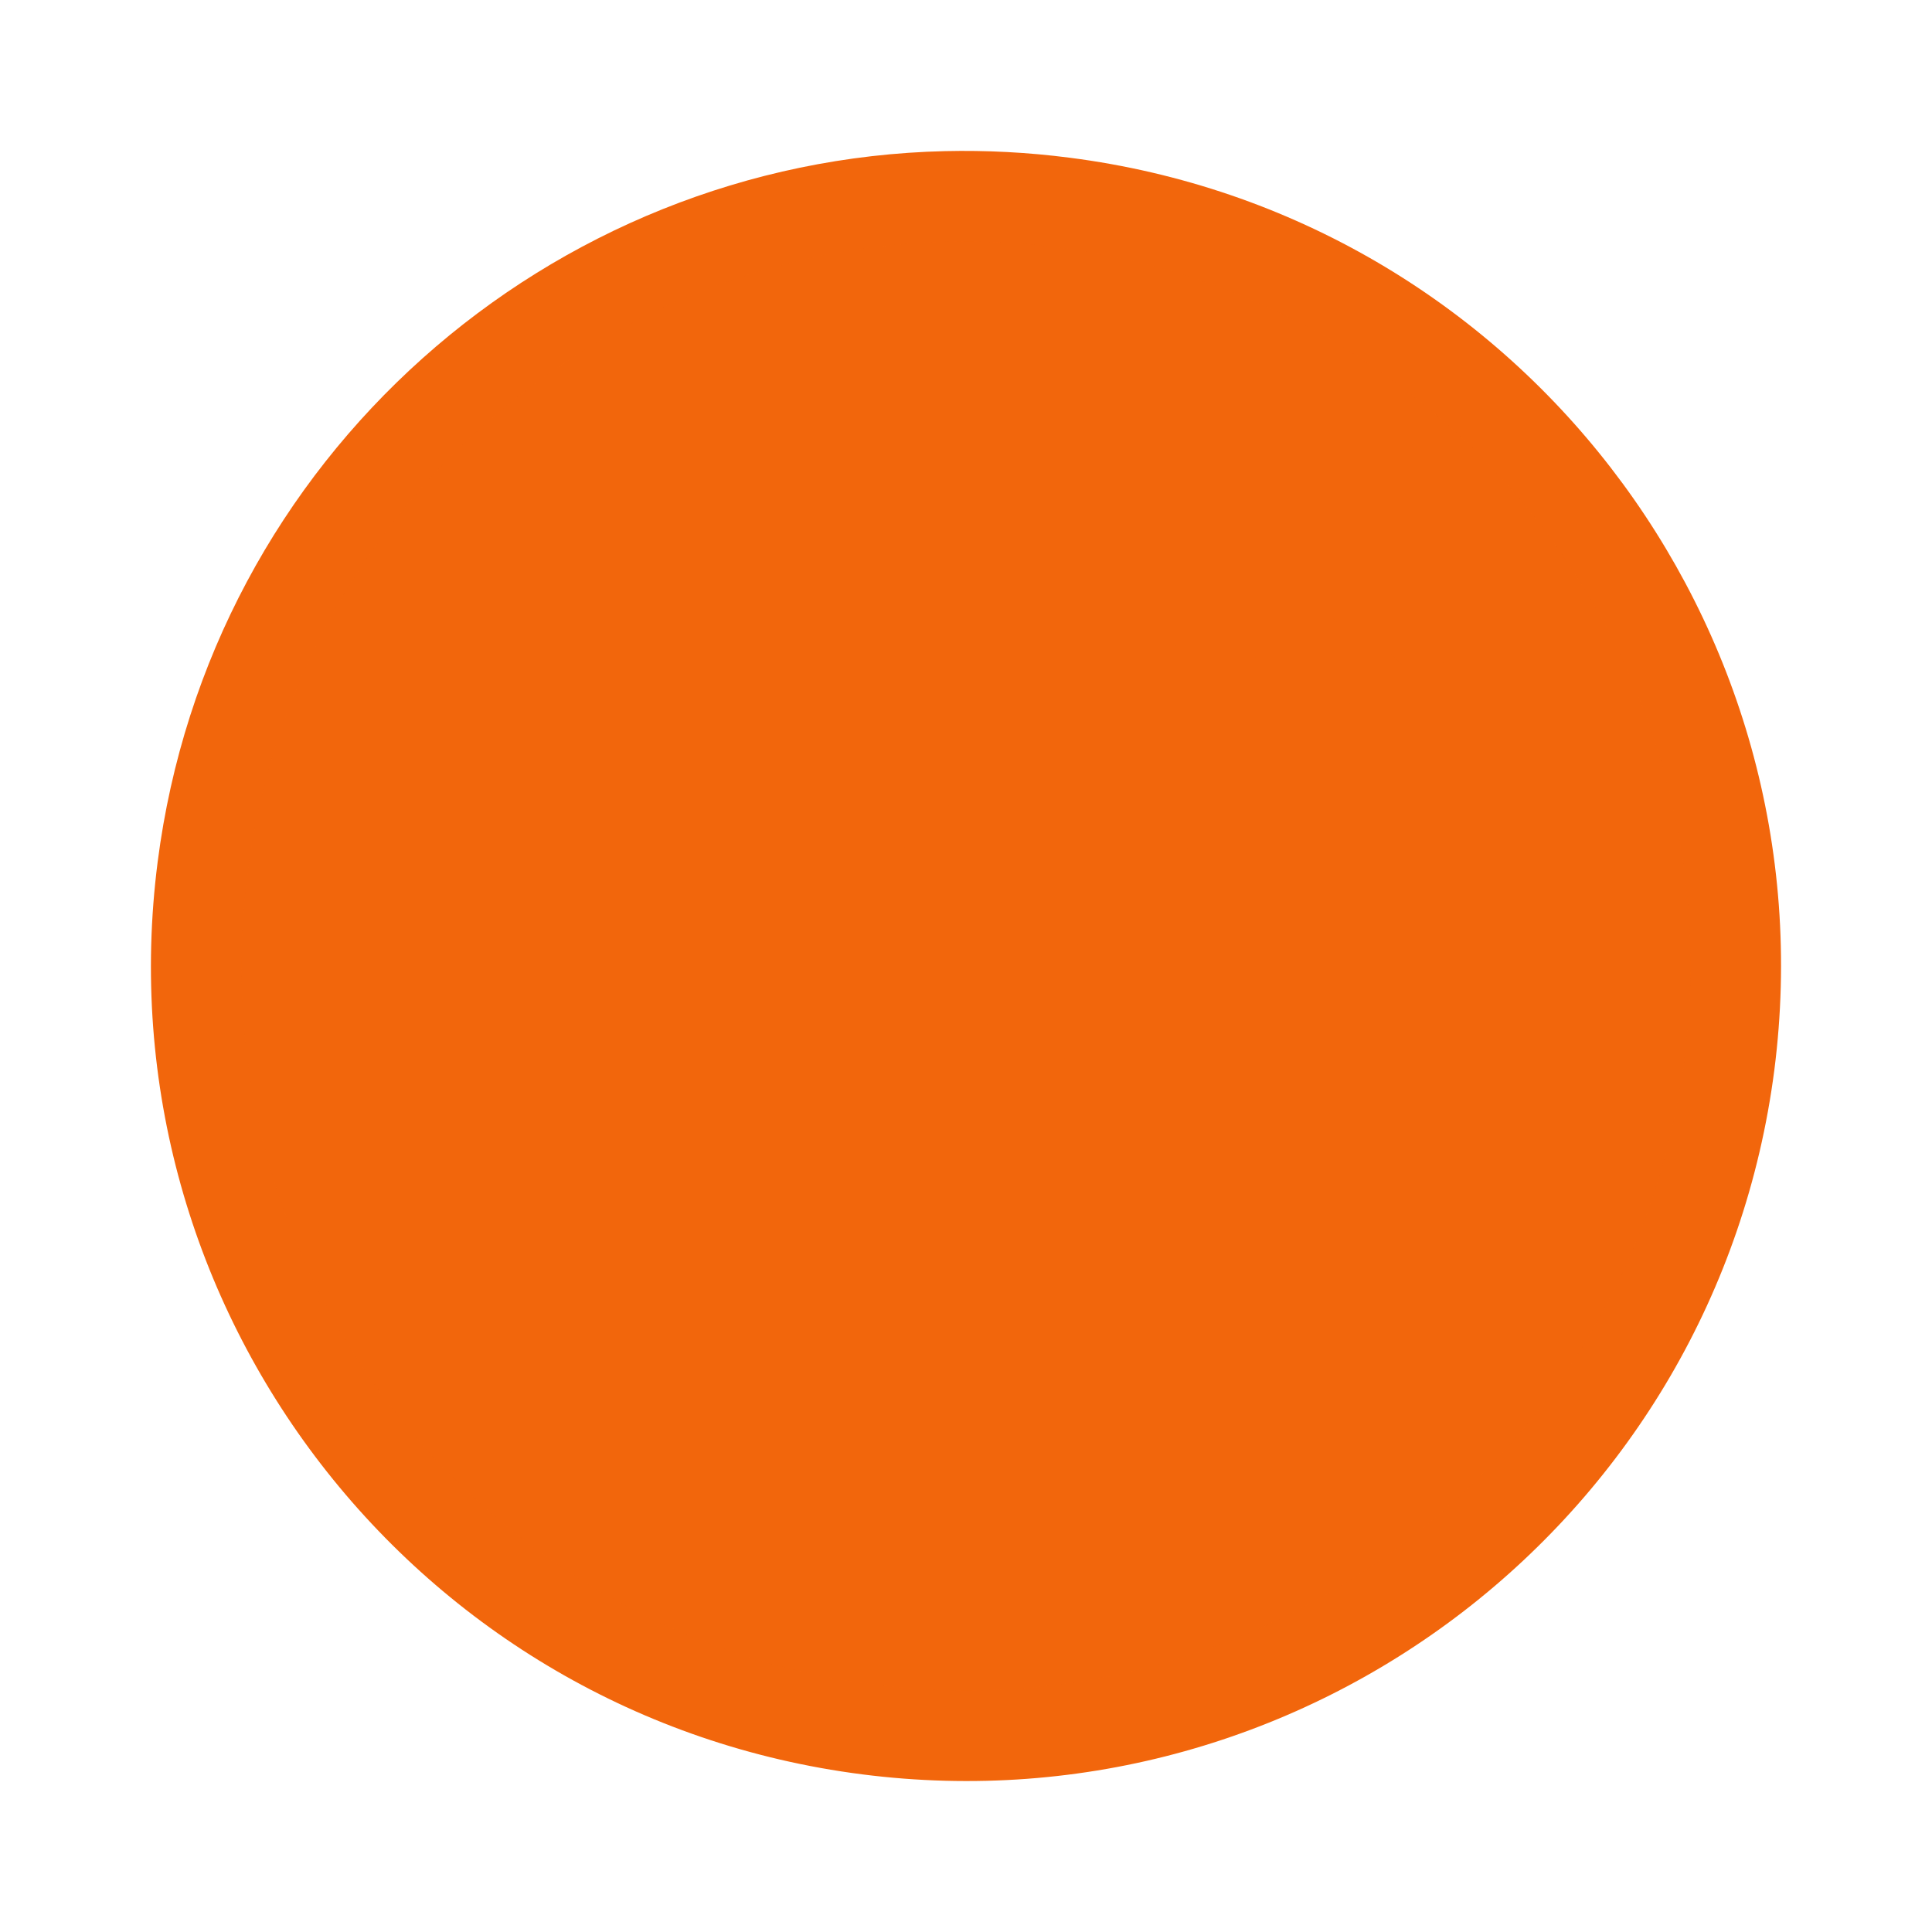 <svg width="64" height="64" version="1.1" xmlns="http://www.w3.org/2000/svg">
 <path d="m31.312 5.006c-13.104 0.304-24.371 10.149-26.09 23.55-1.897 14.787 8.546 28.324 23.332 30.221 14.787 1.897 28.31-8.543 30.223-23.33 1.897-14.787-8.545-28.326-23.348-30.223-1.386-0.179-2.762-0.249-4.118-0.218z" fill="#f2660c" stroke-width=".162"/>
 <path d="m31.389 8.006c-11.648 0.27-21.663 9.021-23.191 20.933-1.686 13.144 7.596 25.177 20.74 26.863 13.144 1.686 25.164-7.594 26.865-20.738 1.686-13.144-7.595-25.179-20.754-26.865-1.232-0.159-2.455-0.221-3.66-0.193z" fill="#f2660c" opacity=".1" stroke-width=".144"/>
 <path d="m44.653 15.162c0.963-0.041 1.94 0.261 2.742 0.91l-3.632 3.615c-0.097 0.114-0.097 0.275 0 0.389l2.821 2.806c-1.589 0.778-3.503 0.454-4.735-0.811l0.015 0.033c-1.573-1.638-1.508-4.232 0.13-5.805 0.746-0.713 1.696-1.095 2.659-1.136zm3.131 1.281c1.492 1.605 1.443 4.104-0.13 5.66-0.195 0.178-0.39 0.357-0.617 0.503l-2.707-2.709 3.454-3.454zm-0.136 2.085c-0.067-0.012-0.139-9.83e-4 -0.204 0.04-0.146 0.065-0.227 0.243-0.163 0.389 0 0.016 0.015 0.017 0.015 0.033 0.162 0.324 0.131 0.729-0.112 1.004-0.114 0.114-0.131 0.308-0.018 0.422l0.018 0.018c0.065 0.016 0.146 0.016 0.211 0 0.081 0 0.178-0.049 0.226-0.114 0.405-0.47 0.485-1.134 0.193-1.685-0.041-0.057-0.1-0.093-0.167-0.105zm-8.152 2.832c0.58 0.047 1.036 0.321 1.494 0.694-0.503 0.016-0.973 0.21-1.329 0.567l-10.022 10.019-2.14-2.14c7.394-7.381 10.256-9.281 11.997-9.14zm1.527 1.314c0.357 0 0.713 0.132 0.989 0.4 0.276 0.276 0.421 0.649 0.404 1.022-0.016 0.389-0.178 0.747-0.47 1.006l-10.556 9.307-1.345-1.411 9.986-9.925c0.276-0.268 0.634-0.4 0.991-0.4zm1.556 2.509c-0.34 3.016-4.588 7.296-8.949 11.462l-1.881-1.881 10.553-9.29c0.097-0.081 0.196-0.179 0.277-0.292zm-15.469 5.643 1.995 2.043-4.524 0.971c-0.097 0.016-0.195-0.048-0.211-0.145-0.016-0.065-3.03e-4 -0.114 0.048-0.163l0.048-0.064 2.643-2.643zm2.562 2.643 1.118 1.037-2.481 0.633c-0.049 0.032-0.096 0.032-0.145 0-0.032-0.049-0.032-0.114 0-0.163l1.507-1.507zm1.589 1.54 1.962 1.96c-3.502 2.918-7.36 5.401-11.478 7.363v0.031h-0.018c-0.211 0.113-0.323 0.342-0.275 0.569l0.453 1.944c0.032 0.13-0.032 0.26-0.13 0.325-0.097 0.081-0.242 0.081-0.323 0l-2.758-2.839 8.464-8.479 4.102-0.875zm-13.004 9.76 2.758 2.74-4.735-0.308c-0.065-0.016-0.131-0.066-0.147-0.114-0.016-0.065-0.016-0.129 0-0.178l2.125-2.14z" fill="#f2660c" stroke-width=".162"/>
</svg>

